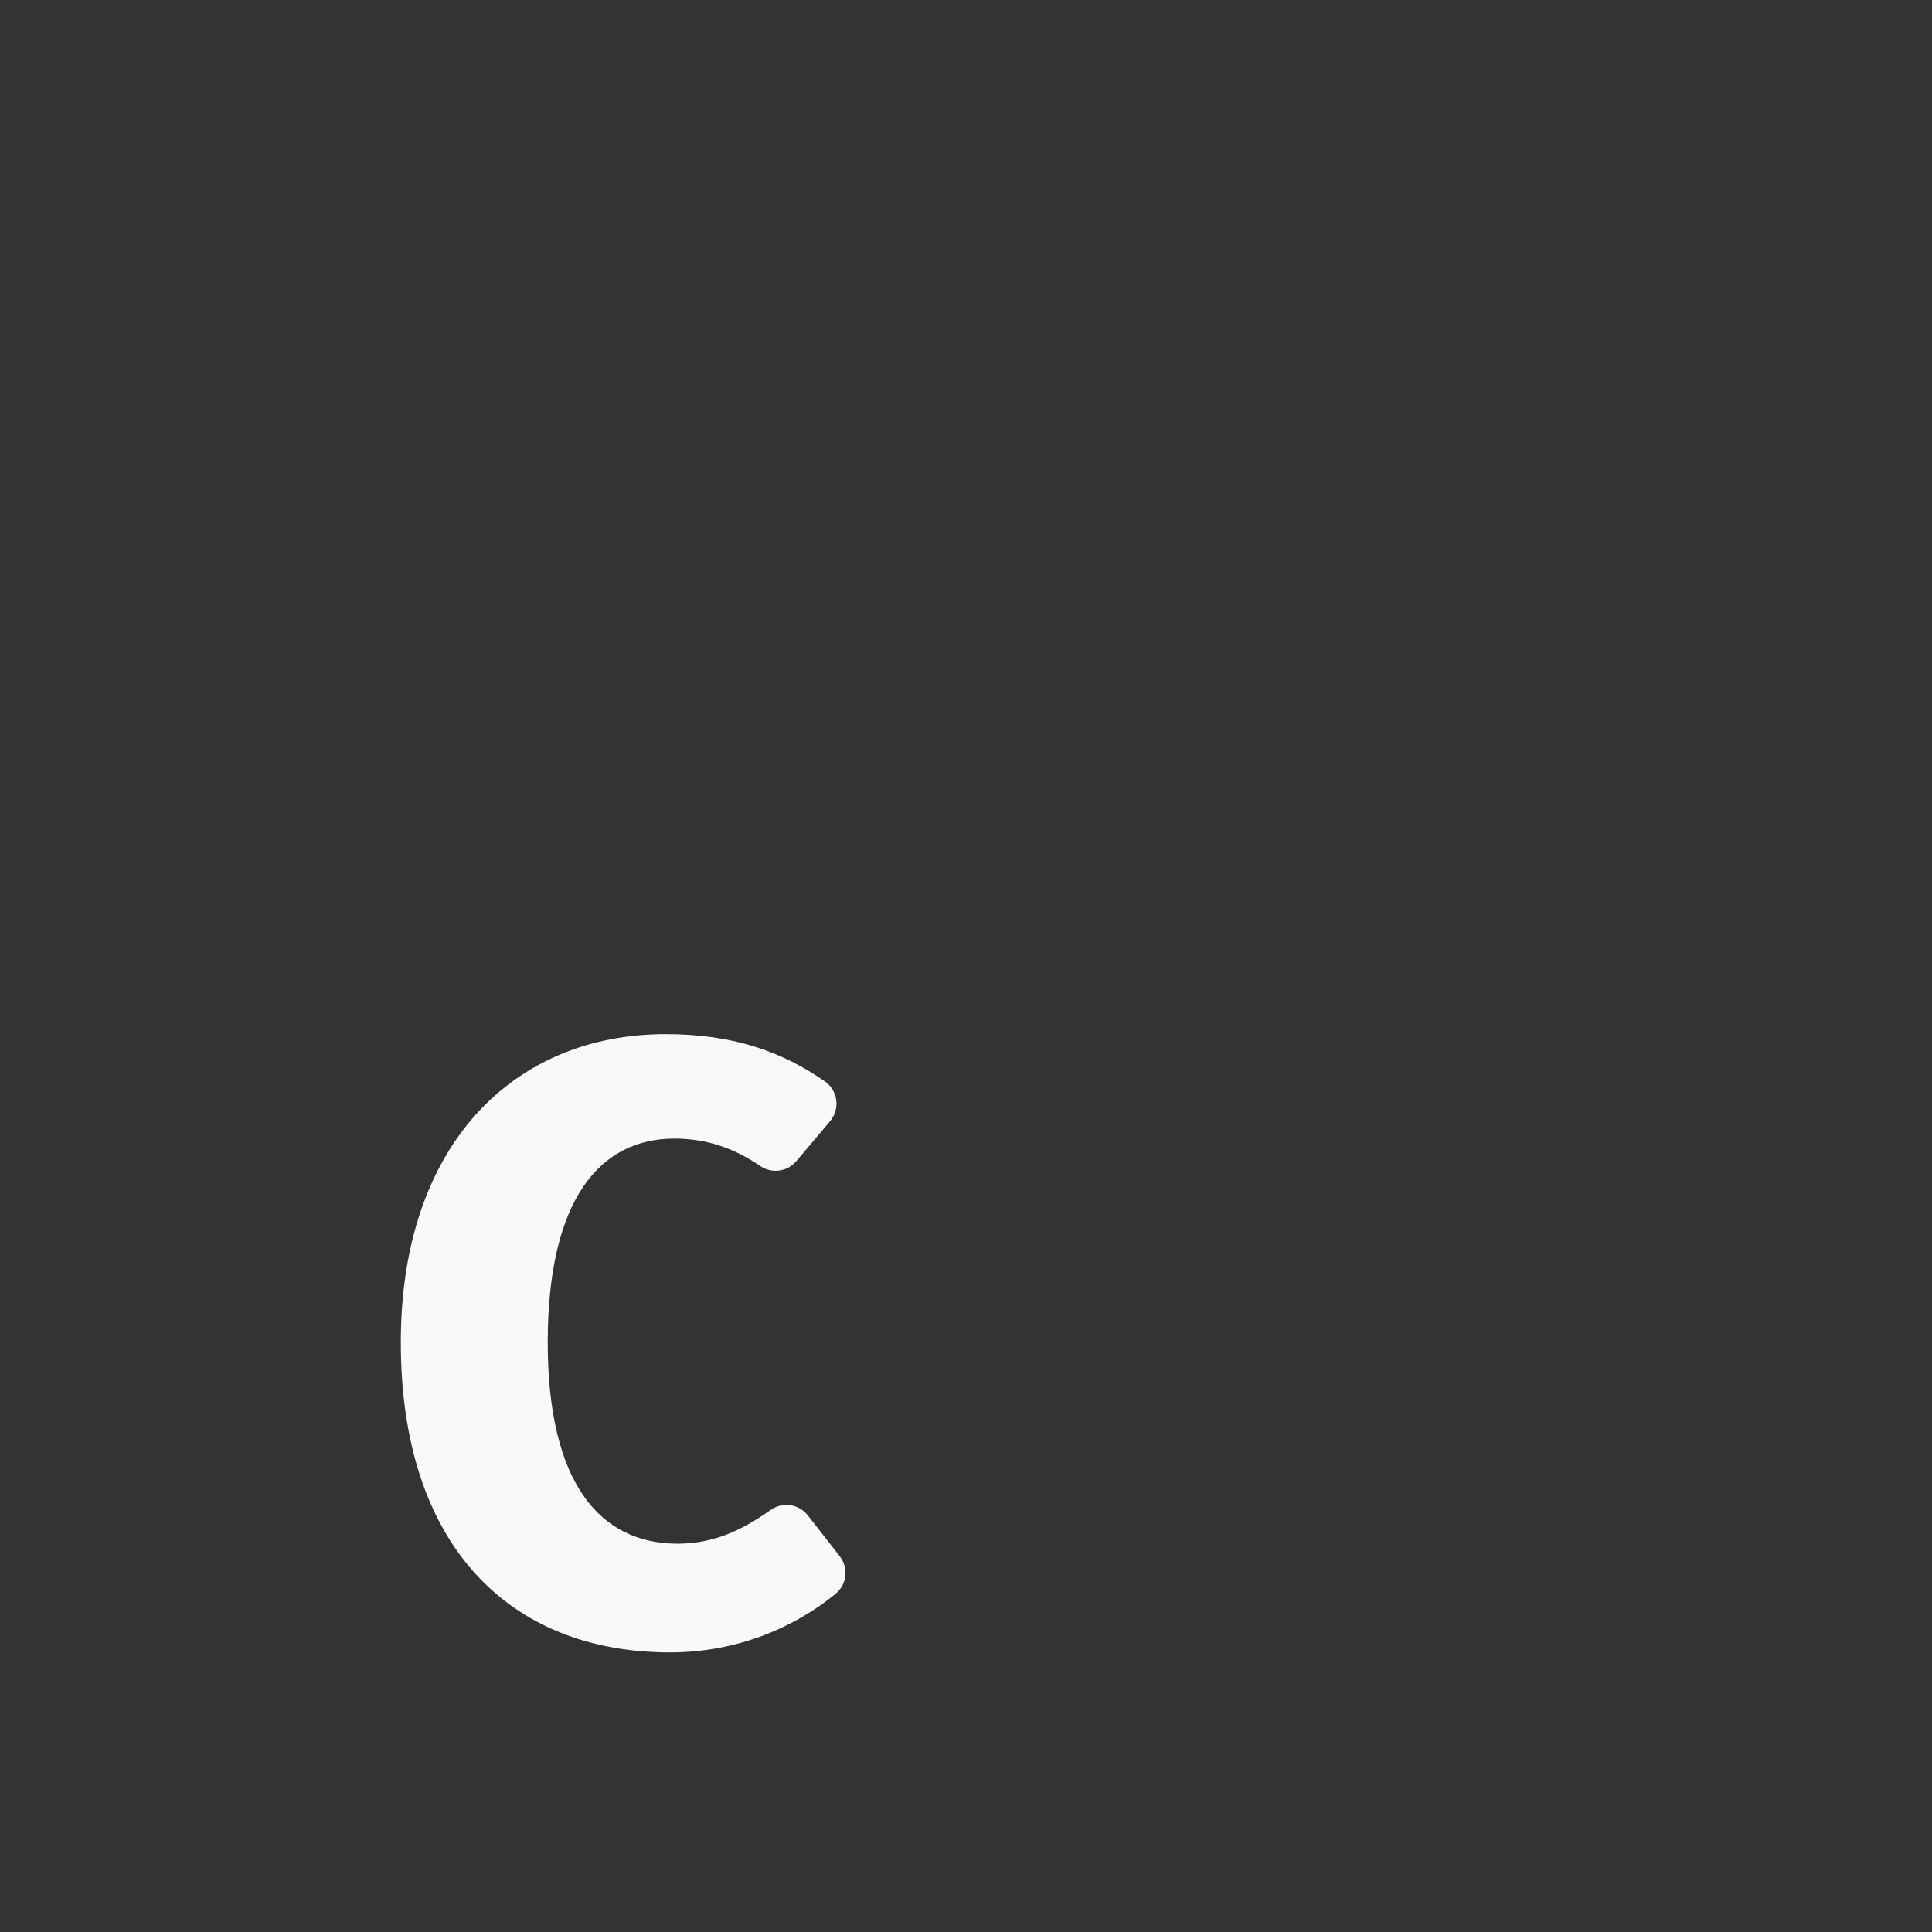 <?xml version="1.0" encoding="iso-8859-1"?>
<!-- Generator: Adobe Illustrator 18.1.1, SVG Export Plug-In . SVG Version: 6.00 Build 0)  -->
<!DOCTYPE svg PUBLIC "-//W3C//DTD SVG 1.1//EN" "http://www.w3.org/Graphics/SVG/1.1/DTD/svg11.dtd">
<svg version="1.1" xmlns="http://www.w3.org/2000/svg" xmlns:xlink="http://www.w3.org/1999/xlink" x="0px" y="0px"
	 viewBox="0 0 512 512" enable-background="new 0 0 512 512" xml:space="preserve">
<rect x="0" y="0" width="512" height="512" fill="#333333" stroke="none"/>
<g id="Layer_6">
	<path fill="#F9F9F7" d="M219.976,297.131l-8.933,10.587c-2.395,2.839-6.543,3.365-9.607,1.265
		c-6.828-4.682-14.146-7.25-22.747-7.25c-19.581,0-33.535,15.979-33.535,54.017c0,37.136,13.729,53.341,34.436,53.341
		c9.856,0,17.429-3.853,24.651-8.945c3.145-2.217,7.471-1.597,9.839,1.435l8.445,10.809c2.402,3.075,1.937,7.519-1.084,9.989
		c-10.476,8.564-25.558,15.52-43.877,15.52c-42.763,0-71.346-28.584-71.346-82.149c0-52.441,29.934-81.7,70.221-81.7
		c17.831,0,30.866,4.637,42.204,12.562C222.095,289.027,222.693,293.911,219.976,297.131z"/>
</g>
<g id="Layer_1">
</g>
</svg>
